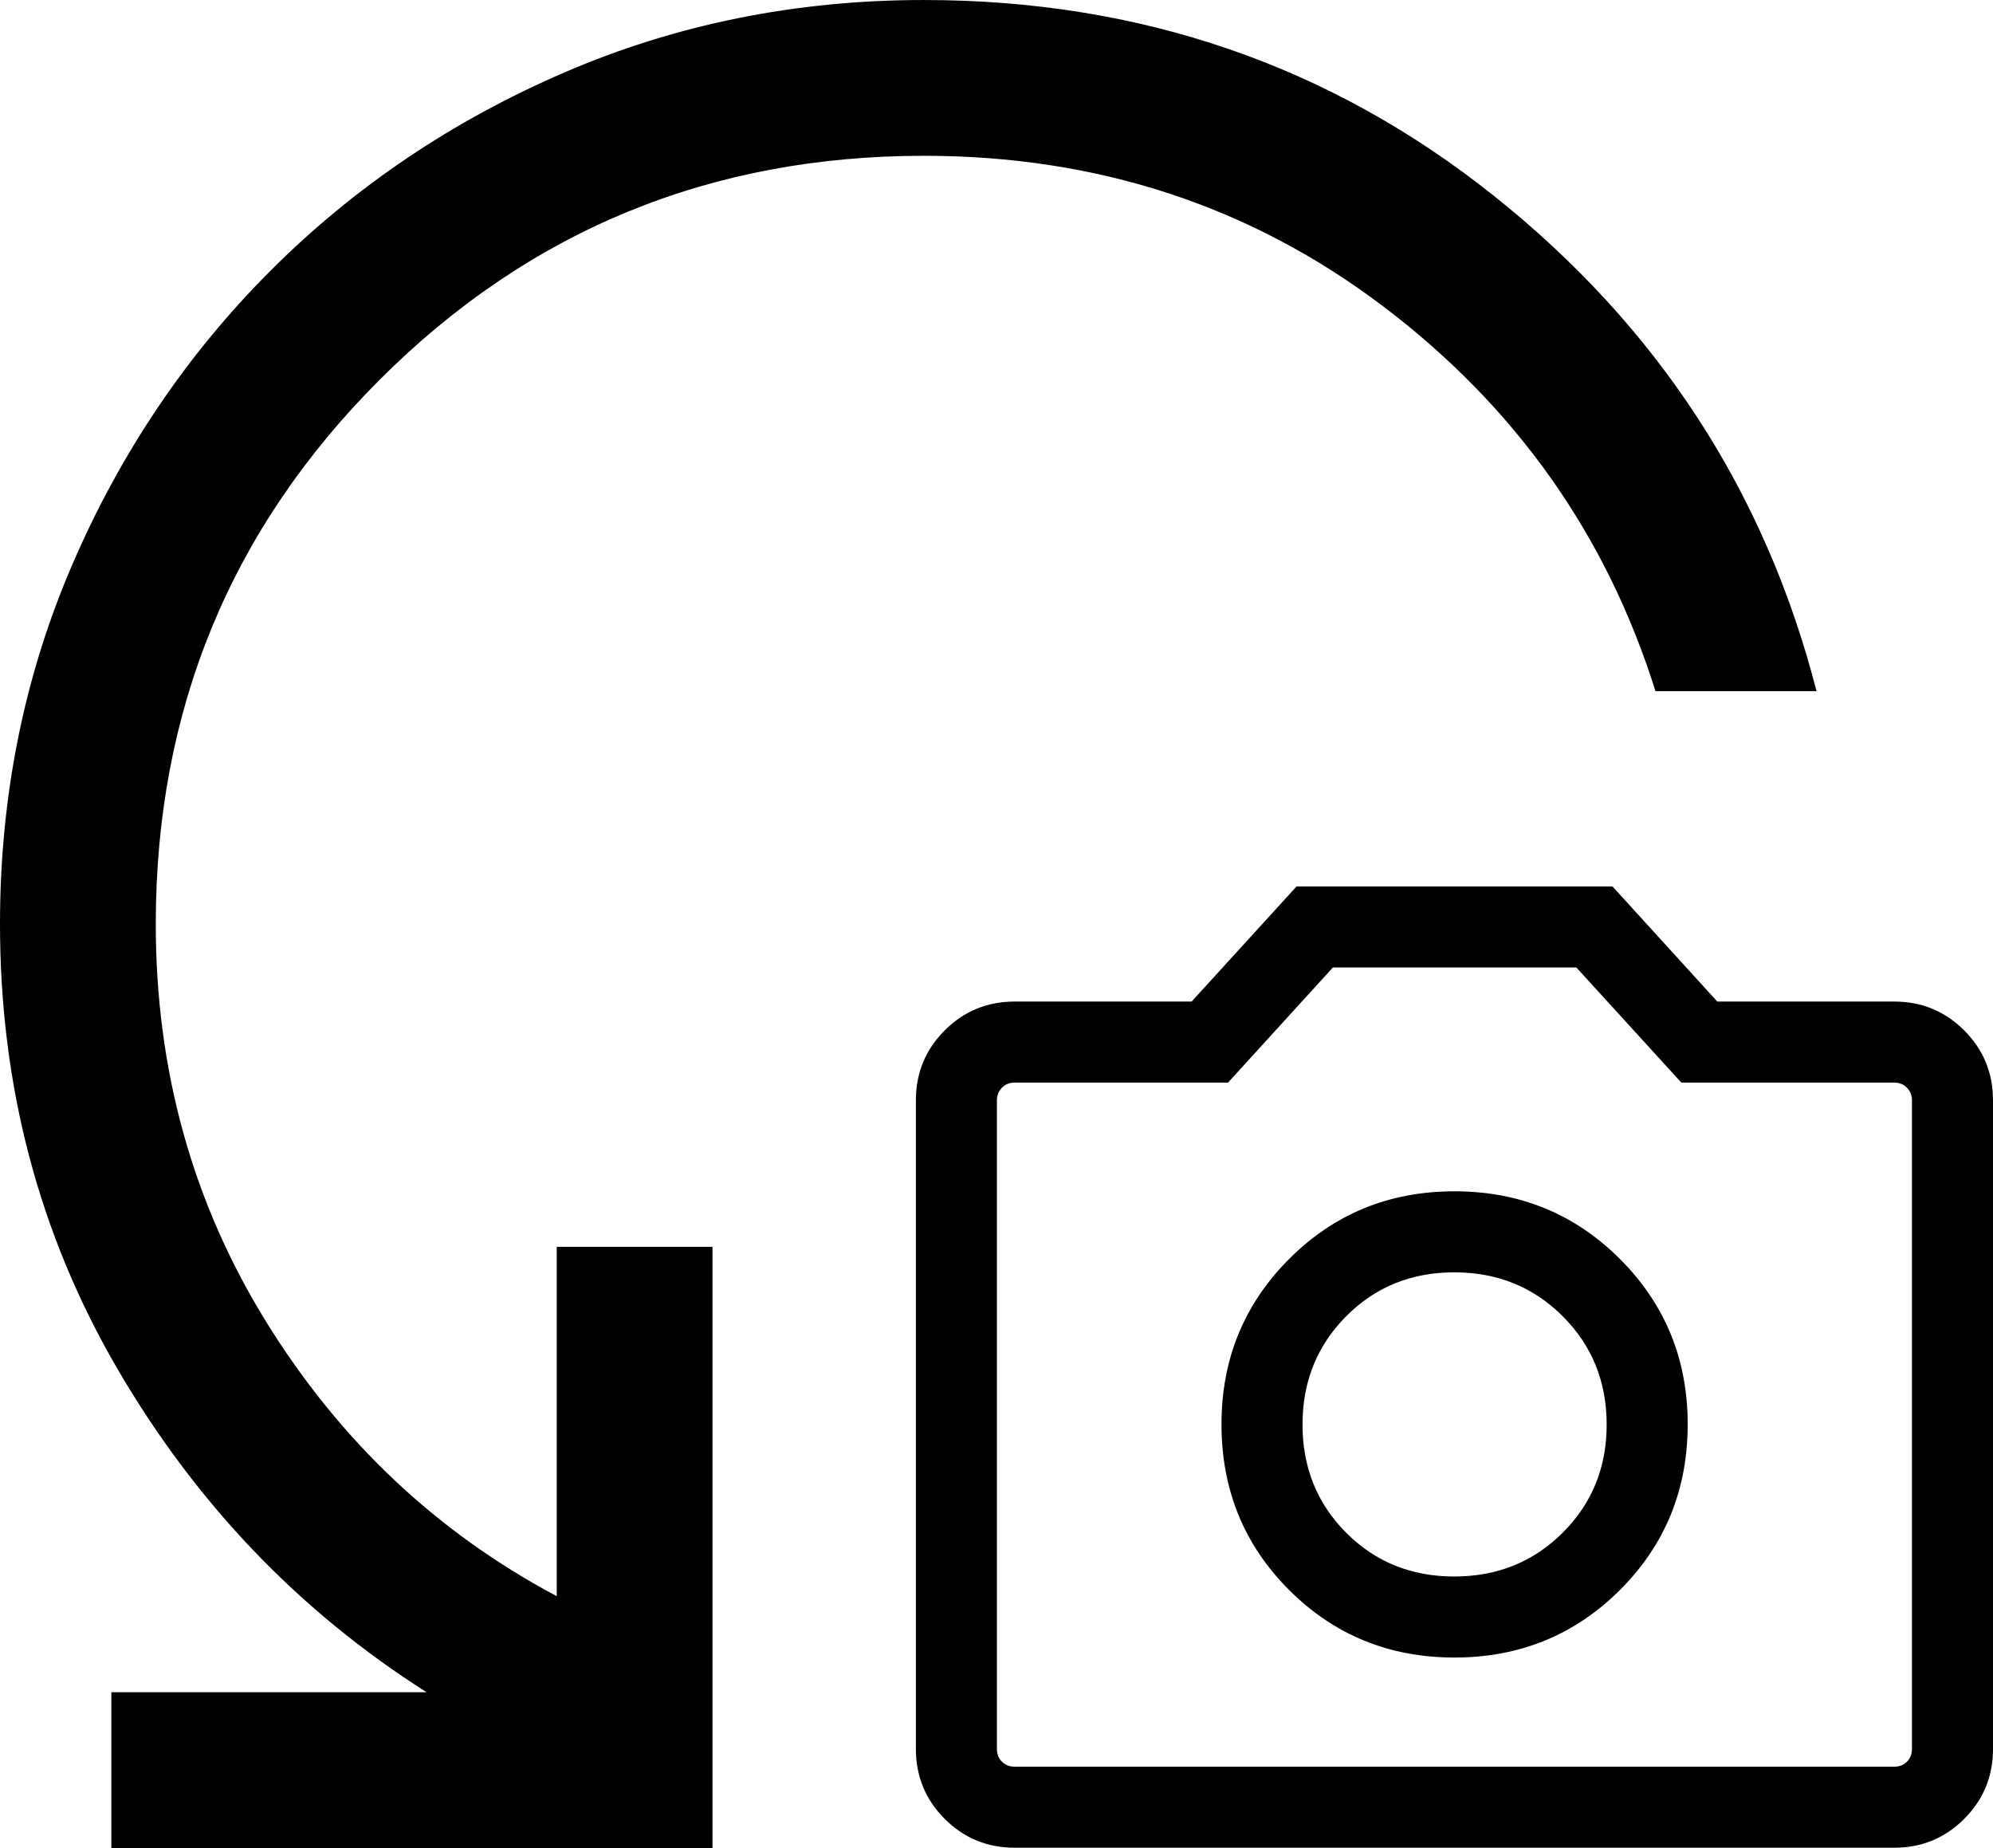 <?xml version="1.0" encoding="UTF-8" standalone="no"?>
<svg
   height="16.596"
   viewBox="0 -960 715.969 663.84"
   width="17.899"
   fill="undefined"
   version="1.1"
   id="svg1"
   xmlns="http://www.w3.org/2000/svg"
   xmlns:svg="http://www.w3.org/2000/svg">
  <defs
     id="defs1" />
  <path
     d="m 652.57,-711.73 h -57.86 c -17.627,-56.16 -50.253,-102.25 -97.88,-138.27 -47.62,-36.027 -102.59,-54.04 -164.91,-54.04 -76.72,0 -141.893,26.813 -195.52,80.44 -53.627,53.627 -80.44,118.8 -80.44,195.52 0,52.507 13.223,100.147 39.67,142.92 26.453,42.773 61.243,75.62 104.37,98.54 v -125.5 h 55.96 v 215.96 H 40 v -55.96 H 153.23 C 107.357,-381.28 70.35,-419.987 42.21,-468.24 14.07,-516.493 -9.4033556e-7,-569.773 -9.4033556e-7,-628.08 -9.4033556e-7,-674.1 8.687,-717.207 26.06,-757.4 c 17.367,-40.193 41.083,-75.323 71.15,-105.39 C 127.277,-892.857 162.43,-916.573 202.67,-933.94 242.917,-951.313 286,-960 331.92,-960 c 77.667,0 145.923,23.453 204.77,70.36 58.847,46.913 97.473,106.217 115.88,177.91 z"
     id="path1"
     style="display:inline;fill-opacity:1" />
  <path
     d="m 522.498,-364.577 q 35.134,0 59.463,-24.277 24.33,-24.272 24.33,-59.516 0,-35.035 -24.33,-59.359 -24.33,-24.33 -59.463,-24.33 -35.134,0 -59.411,24.33 -24.277,24.324 -24.277,59.359 0,35.243 24.277,59.516 24.277,24.277 59.411,24.277 z m -0.078,-29.11 q -23.169,0 -38.838,-15.736 -15.663,-15.736 -15.663,-38.843 0,-23.102 15.668,-38.895 15.673,-15.788 38.853,-15.788 23.185,0 38.963,15.788 15.778,15.793 15.778,38.895 0,23.107 -15.793,38.843 -15.793,15.736 -38.968,15.736 z m -157.926,97.432 q -14.748,0 -25.11,-10.357 -10.357,-10.362 -10.357,-25.125 v -233.006 q 0,-14.763 10.357,-25.125 10.362,-10.357 25.157,-10.357 h 63.542 l 37.704,-41.356 h 113.481 l 37.647,41.356 h 63.542 q 14.794,0 25.157,10.357 10.357,10.362 10.357,25.125 v 233.006 q 0,14.763 -10.357,25.125 -10.362,10.357 -25.11,10.357 z m 0.047,-29.11 h 315.914 q 2.804,0 4.604,-1.8 1.8,-1.8 1.8,-4.604 v -232.943 q 0,-2.705 -1.8,-4.552 -1.8,-1.852 -4.604,-1.852 h -76.453 l -37.714,-41.355 h -87.45 l -37.673,41.355 h -76.625 q -2.804,0 -4.604,1.852 -1.8,1.847 -1.8,4.552 v 232.943 q 0,2.804 1.8,4.604 1.8,1.8 4.604,1.8 z m 157.957,-123.005 z"
     id="path1-5"
     style="display:inline;fill-opacity:1;stroke-width:0.52" />
</svg>

